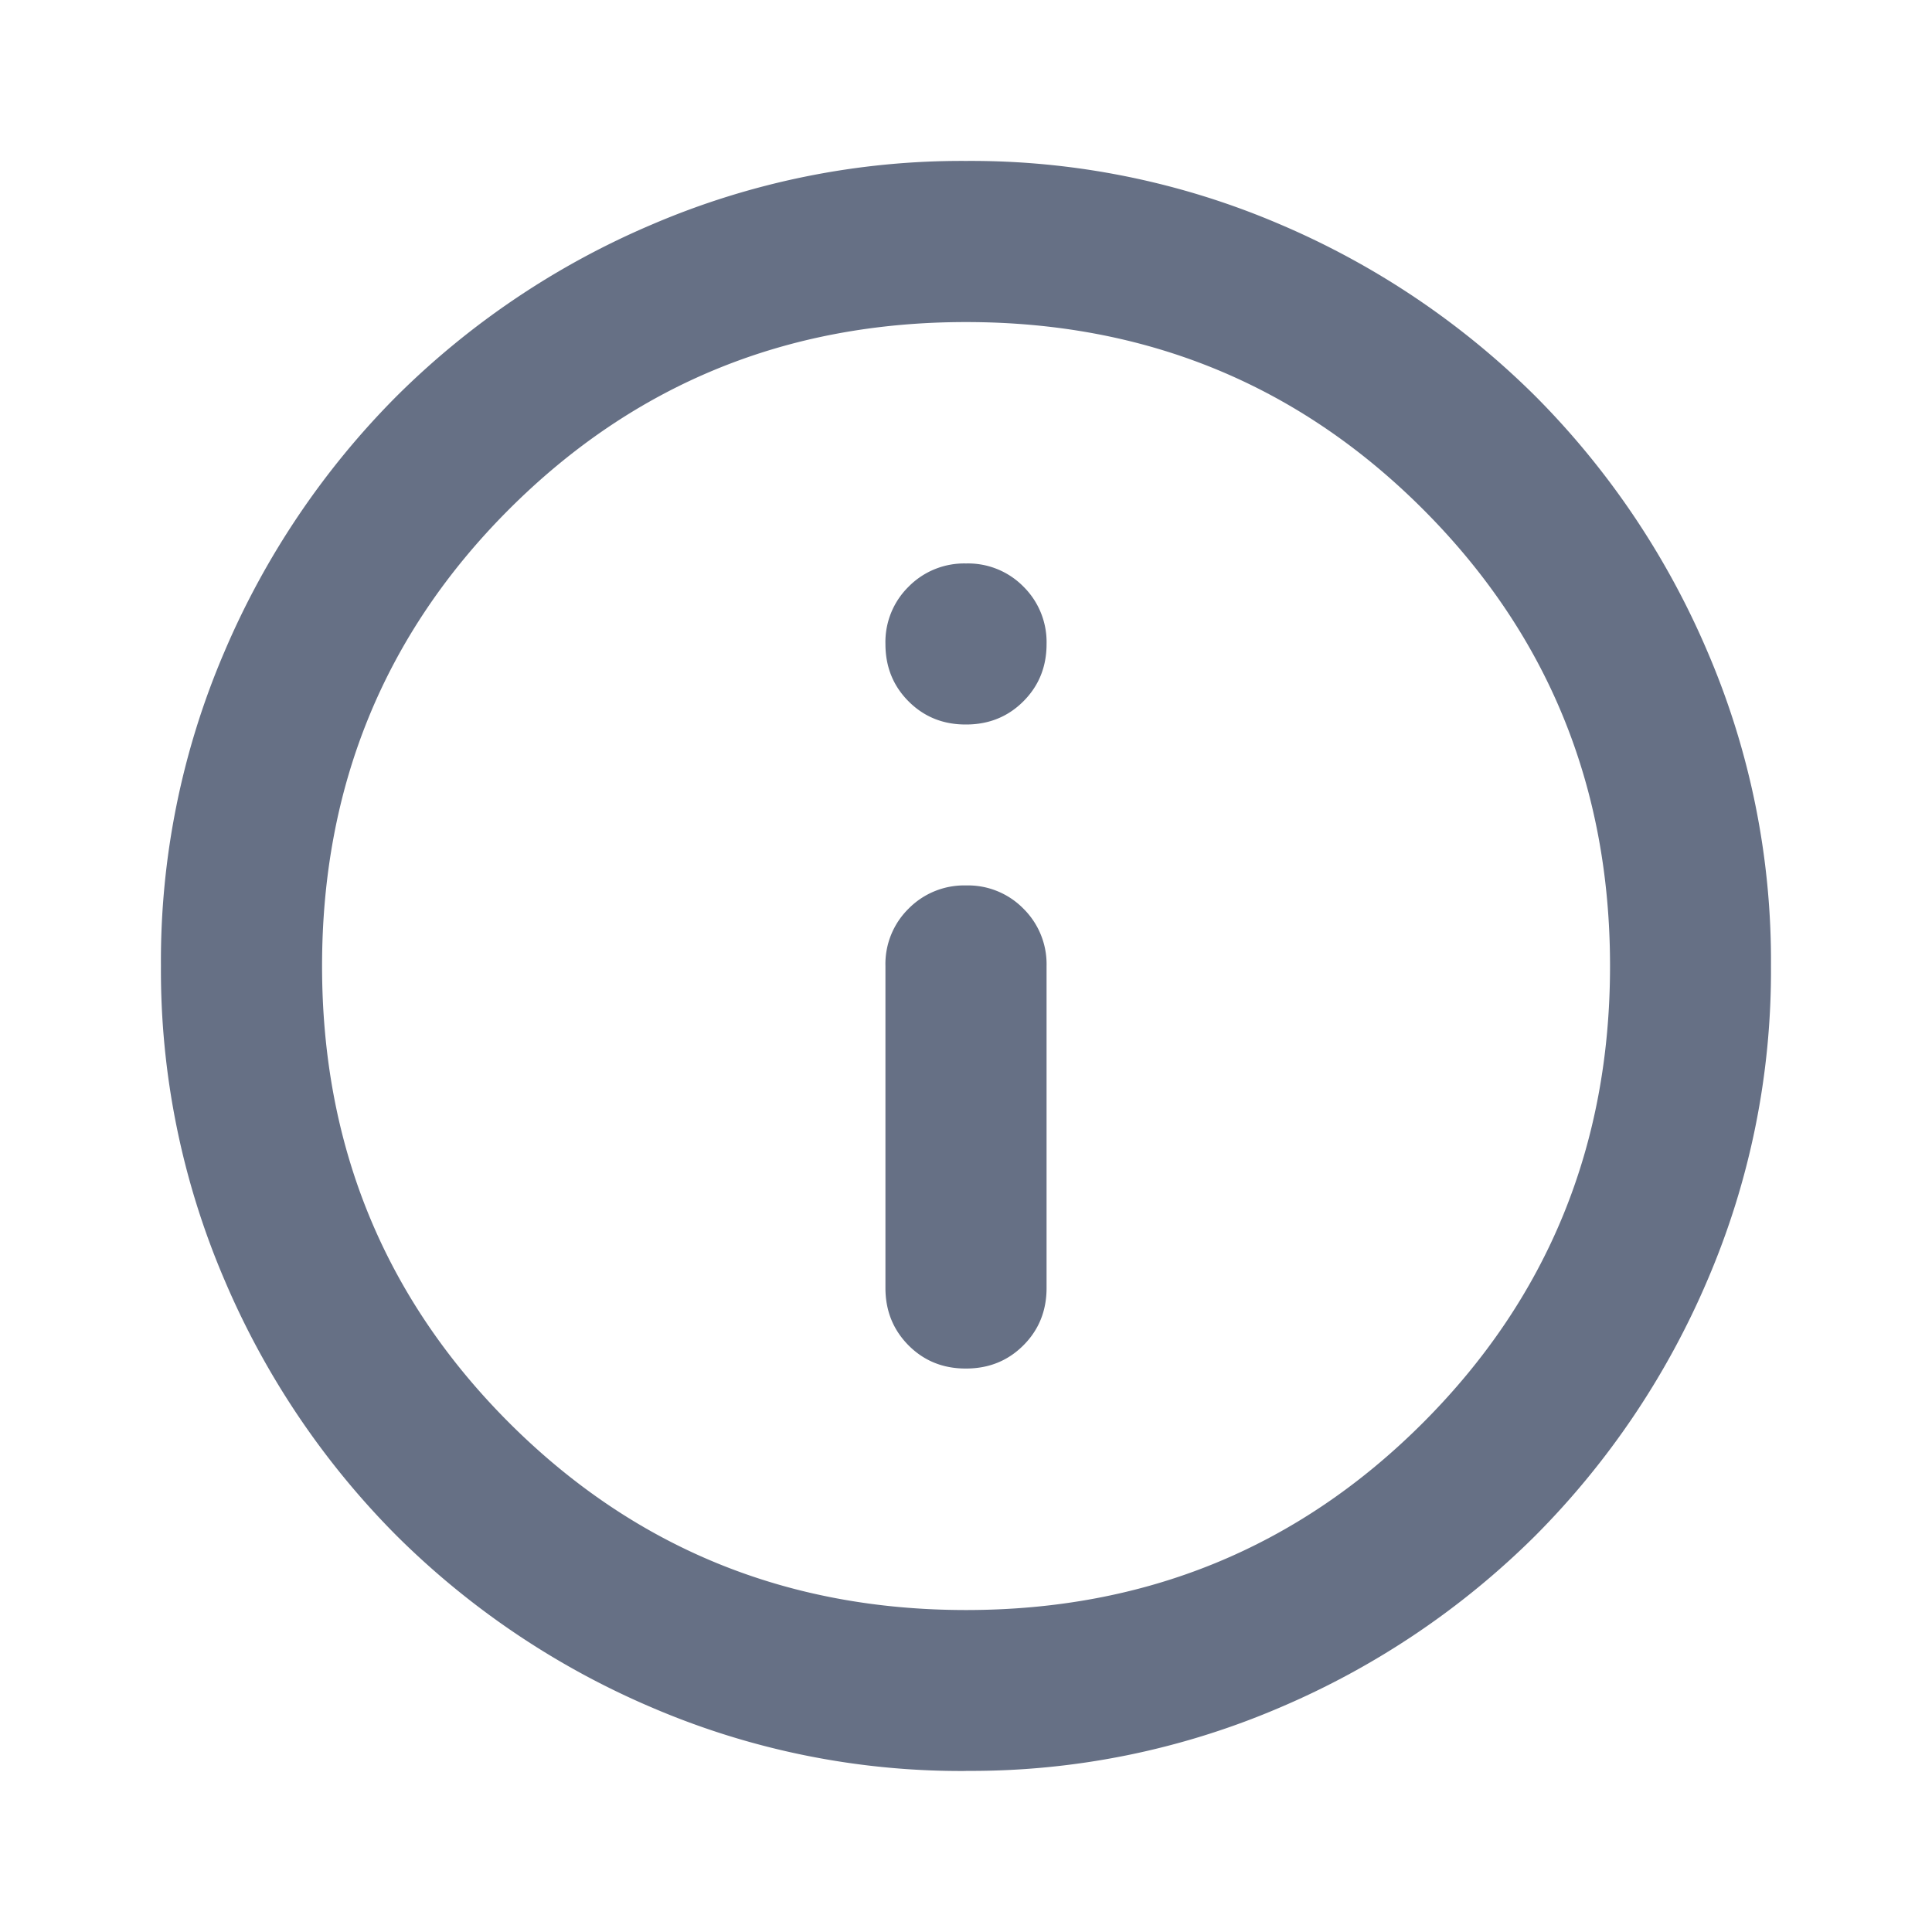 <svg width="20" height="20" fill="none" xmlns="http://www.w3.org/2000/svg"><path d="M10 14.167c.236 0 .434-.08.594-.24.16-.16.24-.358.24-.594V10a.807.807 0 00-.24-.594.803.803 0 00-.594-.24.807.807 0 00-.594.24.803.803 0 00-.24.594v3.333c0 .236.08.434.24.595.16.16.358.24.594.239zM10 7.5c.236 0 .434-.08.594-.24.16-.16.24-.358.24-.593a.807.807 0 00-.24-.595.803.803 0 00-.594-.239.807.807 0 00-.594.24.803.803 0 00-.24.594c0 .236.08.434.24.594.16.16.358.24.594.239zm0 10.833a8.11 8.11 0 01-3.25-.656 8.43 8.43 0 01-2.646-1.781 8.41 8.41 0 01-1.78-2.646A8.13 8.13 0 011.666 10a8.11 8.11 0 01.656-3.25 8.428 8.428 0 011.781-2.646 8.41 8.41 0 012.646-1.78A8.13 8.13 0 0110 1.666a8.11 8.11 0 013.25.656 8.429 8.429 0 012.646 1.781 8.421 8.421 0 011.781 2.646 8.1 8.1 0 01.656 3.25 8.11 8.11 0 01-.656 3.25 8.43 8.43 0 01-1.781 2.646 8.422 8.422 0 01-2.646 1.781 8.102 8.102 0 01-3.25.656zm0-1.666c1.861 0 3.438-.646 4.73-1.938 1.29-1.291 1.937-2.868 1.937-4.729 0-1.861-.646-3.438-1.938-4.73C13.438 3.98 11.861 3.334 10 3.334c-1.861 0-3.437.646-4.73 1.938C3.98 6.562 3.334 8.139 3.334 10c0 1.861.646 3.438 1.938 4.73 1.292 1.29 2.868 1.937 4.729 1.937z" fill="#667085"/></svg>